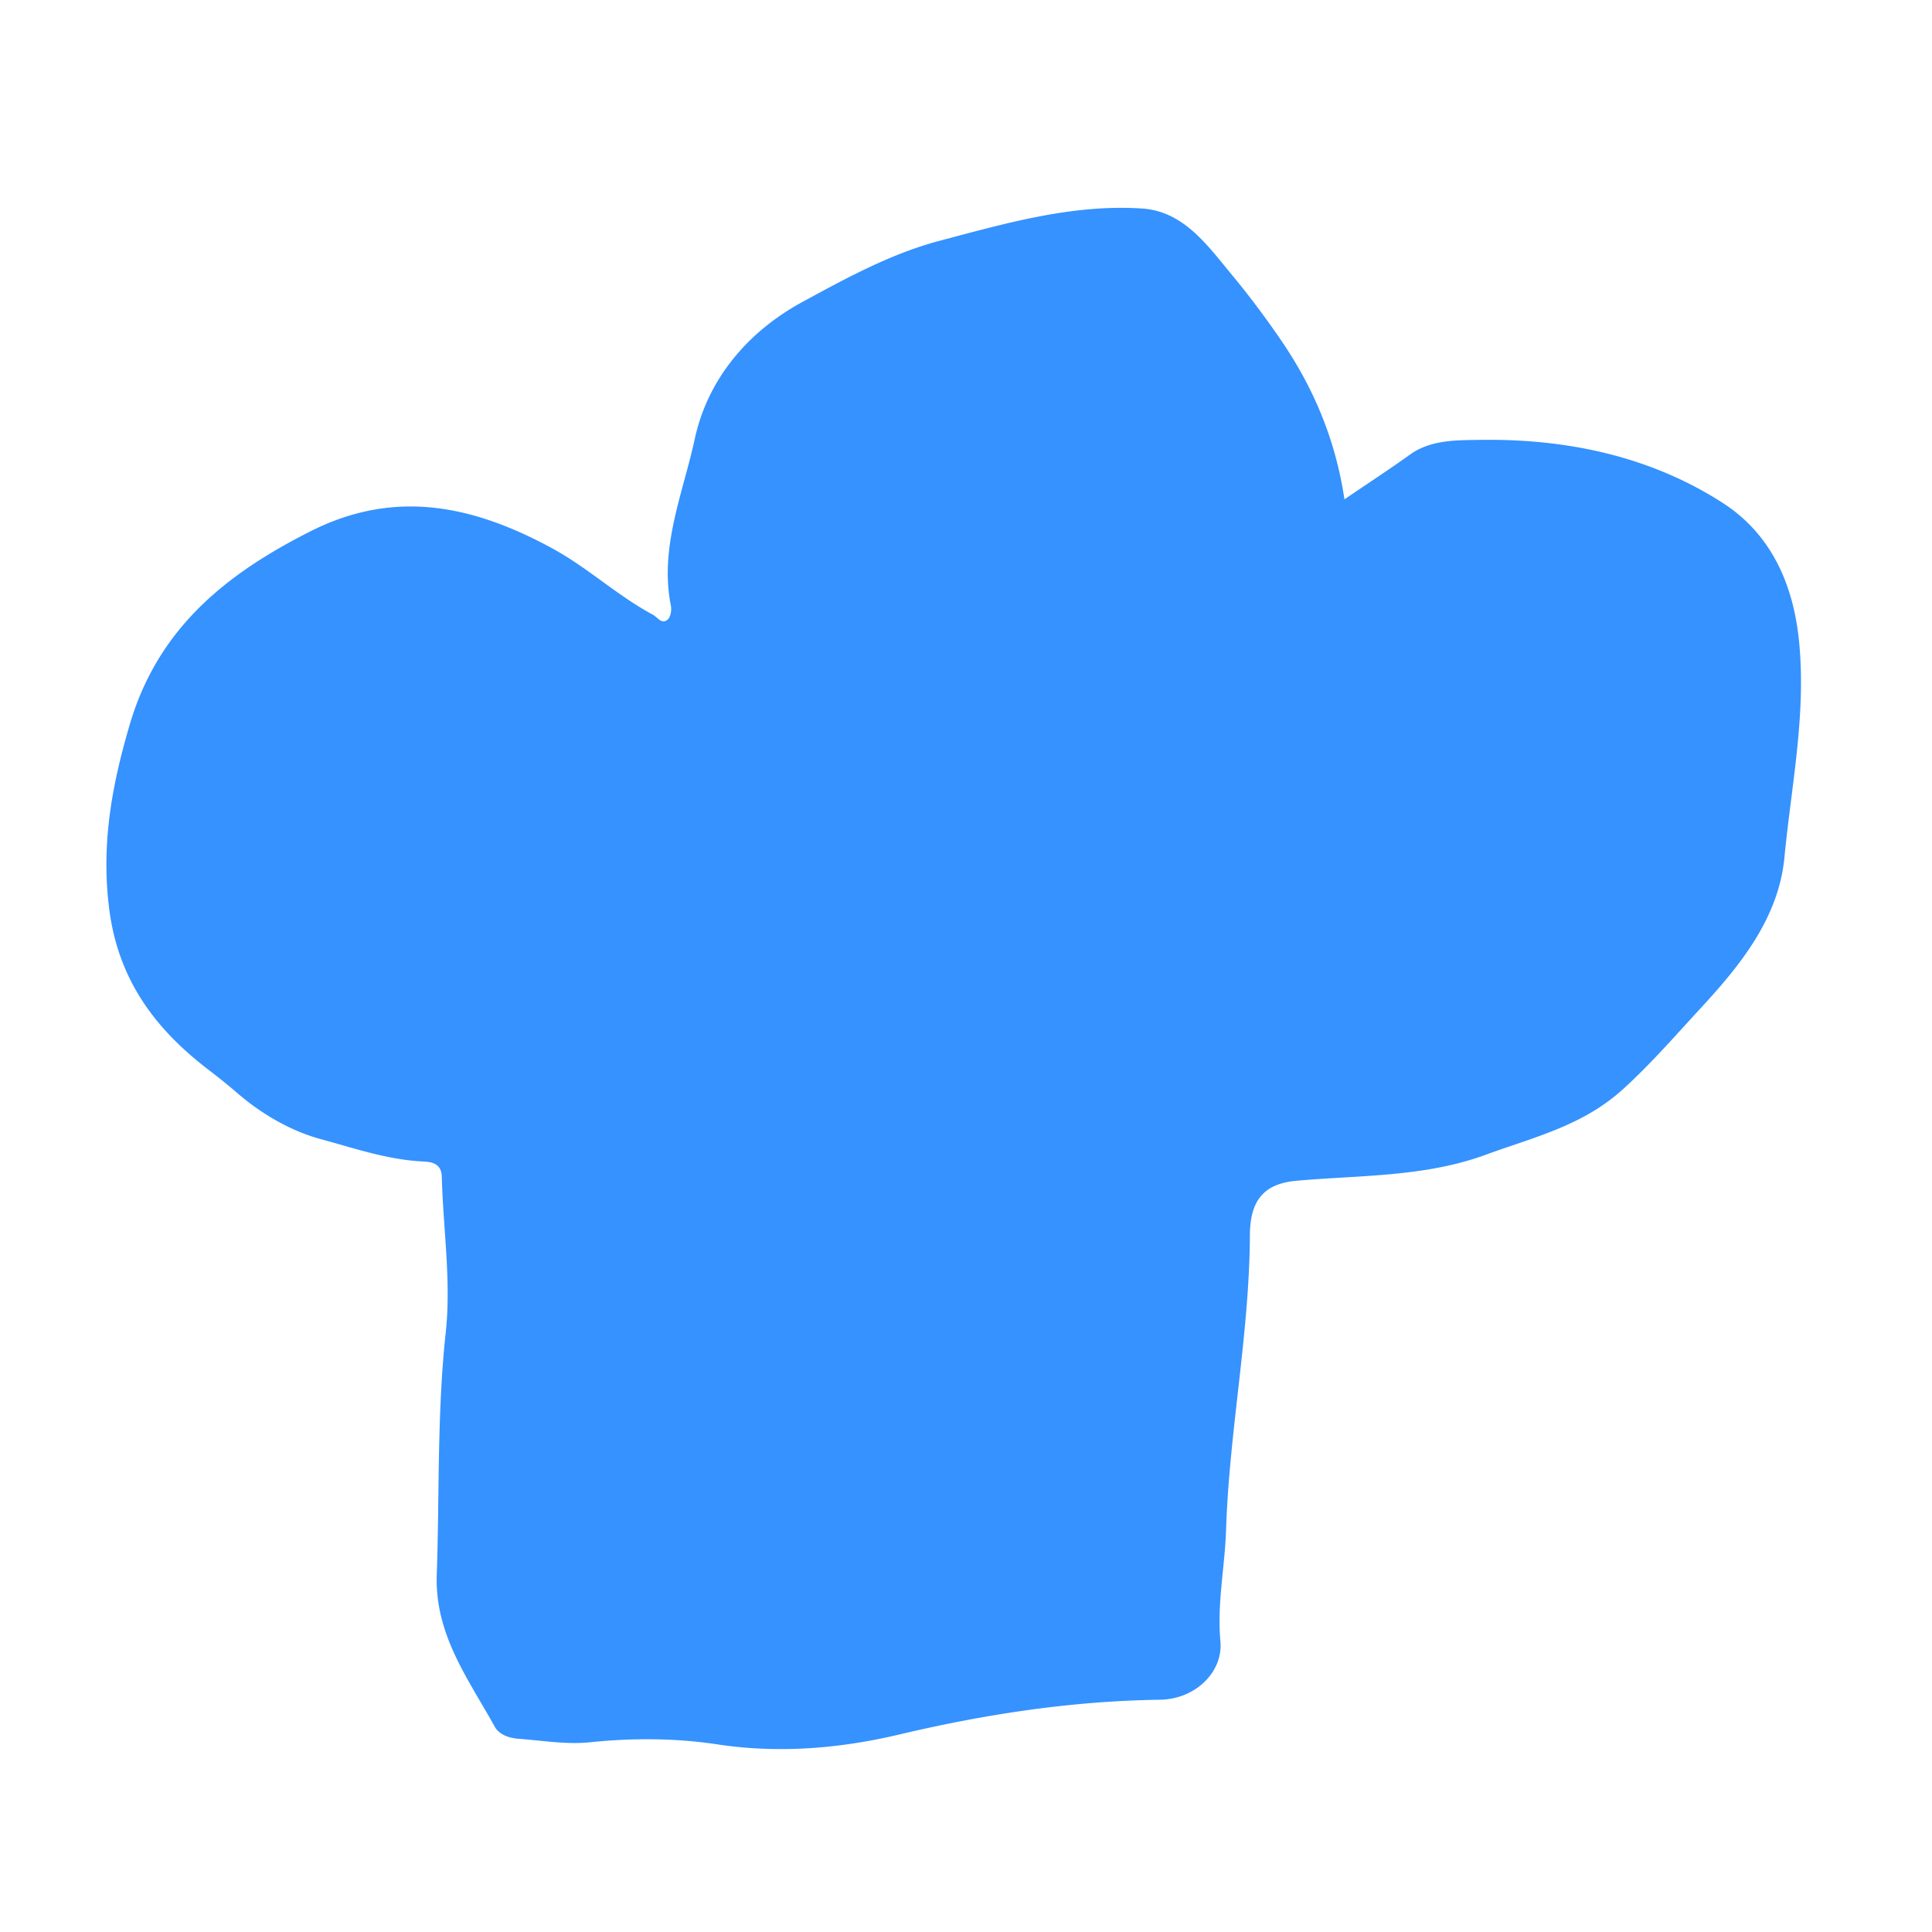 <svg xmlns:xlink="http://www.w3.org/1999/xlink" viewBox="0 0 73 73" fill="none" xmlns="http://www.w3.org/2000/svg" class="" width="72"  height="72" ><path d="M50.795 18.87c.933-.634 1.728-1.153 2.498-1.705.79-.565 1.829-.53 2.605-.544 3.25-.053 6.445.602 9.214 2.394 1.758 1.14 2.617 2.964 2.852 5.098.305 2.803-.276 5.533-.54 8.286-.219 2.281-1.653 4.055-3.132 5.659-.958 1.038-1.893 2.118-2.96 3.09-1.534 1.397-3.38 1.818-5.188 2.482-2.32.852-4.76.77-7.161.985-1.184.108-1.749.694-1.756 2.05-.018 3.738-.781 7.414-.9 11.137-.046 1.406-.345 2.794-.214 4.214.105 1.162-.947 2.19-2.286 2.208-3.346.048-6.6.544-9.867 1.318-2.192.517-4.505.724-6.844.37-1.57-.239-3.212-.25-4.835-.08-.884.092-1.796-.069-2.695-.133-.354-.026-.728-.159-.893-.458-1-1.806-2.268-3.48-2.19-5.74.105-3.055.009-6.109.34-9.167.209-1.93-.099-3.913-.15-5.875-.013-.51-.404-.558-.7-.572-1.342-.064-2.613-.503-3.874-.846-1.128-.307-2.227-.942-3.143-1.732a22.053 22.053 0 00-1.057-.857c-2.03-1.542-3.435-3.396-3.787-6.066-.321-2.445.085-4.683.772-7.015 1.078-3.657 3.667-5.702 6.84-7.302 3.178-1.601 6.128-.978 9.122.65 1.353.738 2.459 1.786 3.798 2.505.188.101.338.386.57.18.11-.1.147-.357.115-.522-.44-2.197.46-4.246.9-6.289.478-2.217 1.951-4.03 4.065-5.181 1.67-.91 3.36-1.83 5.181-2.312 2.498-.661 5.03-1.394 7.654-1.222 1.537.101 2.428 1.328 3.322 2.415a33.462 33.462 0 012.107 2.821c1.126 1.717 1.9 3.592 2.222 5.756h-.005z" fill="#3592FF"></path></svg>